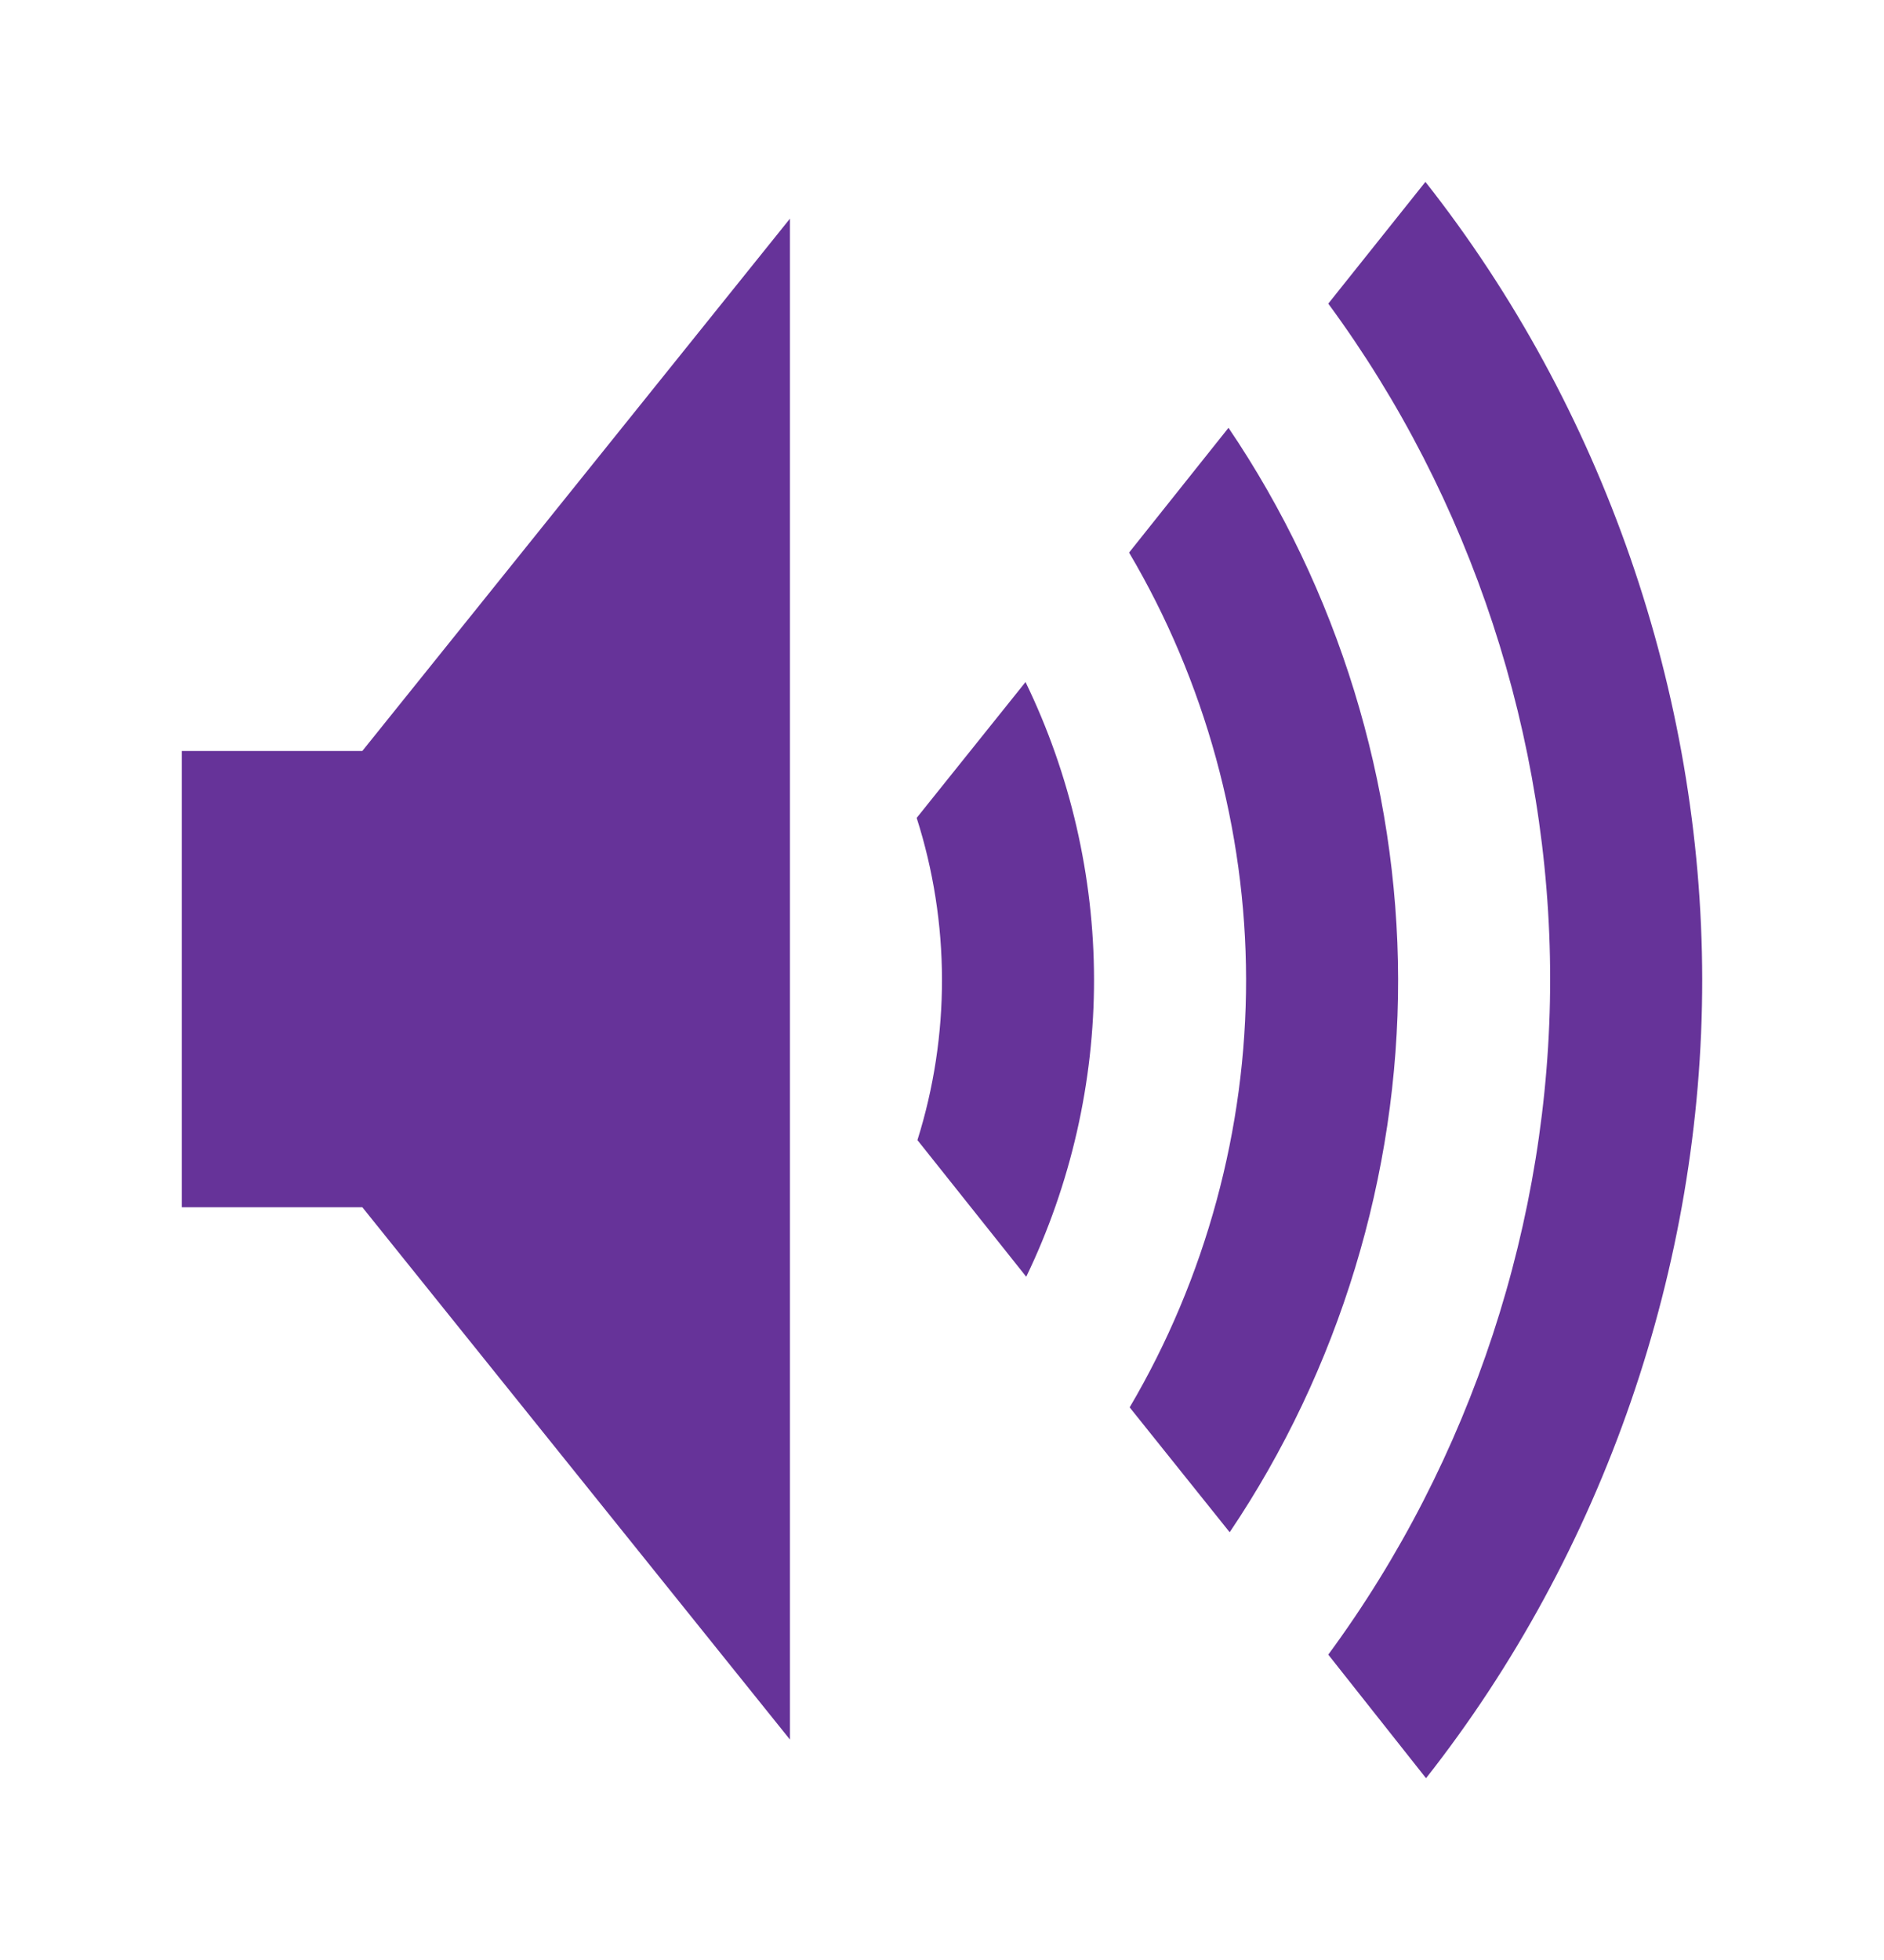 <?xml version="1.0" encoding="UTF-8" standalone="no"?>
<svg
   xmlns:dc="http://purl.org/dc/elements/1.1/"
   xmlns:cc="http://creativecommons.org/ns#"
   xmlns:rdf="http://www.w3.org/1999/02/22-rdf-syntax-ns#"
   xmlns:svg="http://www.w3.org/2000/svg"
   xmlns="http://www.w3.org/2000/svg"
   xmlns:sodipodi="http://sodipodi.sourceforge.net/DTD/sodipodi-0.dtd"
   xmlns:inkscape="http://www.inkscape.org/namespaces/inkscape"
   height="323.358"
   width="310.912"
   inkscape:version="1.0 (4035a4fb49, 2020-05-01)"
   version="1.1"
   viewBox="0 0 310.912 323.358"
   sodipodi:docname="speaker_enabled.svg"
   id="svg3943">
  <defs
     id="defs3573" />
  <sodipodi:namedview
     lock-margins="true"
     inkscape:document-rotation="0"
     inkscape:document-units="px"
     inkscape:pageopacity="0.0"
     inkscape:window-width="1920"
     fit-margin-bottom="30"
     fit-margin-right="30"
     inkscape:cy="-52.230318"
     inkscape:cx="224.99789"
     inkscape:current-layer="layer1"
     borderopacity="1.0"
     showgrid="false"
     inkscape:window-height="1016"
     inkscape:window-x="0"
     inkscape:zoom="1"
     inkscape:window-maximized="1"
     fit-margin-top="30"
     pagecolor="#ffffff"
     fit-margin-left="30"
     inkscape:window-y="0"
     inkscape:pageshadow="2"
     bordercolor="#666666"
     id="base" />
  <g
     transform="translate(-219.543,-322.542)"
     inkscape:groupmode="layer"
     inkscape:label="Layer 1"
     id="layer1">
    <path
       id="speaker"
       style="fill:#663399;stroke-width:1.216;fill-opacity:1"
       inkscape:connector-curvature="0"
       d="m 370.82,457.475 c 2.744,8.581 4.159,17.585 4.177,26.594 0.019,8.991 -1.353,17.984 -4.051,26.561 l 17.954,22.542 c 7.357,-15.249 11.214,-32.174 11.188,-49.104 -0.025,-16.907 -3.921,-33.796 -11.303,-49.006 L 370.82,457.475 m -20.914,-98.862 -70.568,87.819 h -29.796 v 75.273 h 29.796 L 349.907,609.525 V 358.618 m 72.372,34.501 -16.407,20.583 c 12.528,21.187 19.269,45.759 19.308,70.372 0.039,24.697 -6.67,49.371 -19.211,70.647 l 16.505,20.602 c 18.039,-26.757 27.854,-58.98 27.796,-91.249 -0.058,-32.192 -9.94,-64.301 -27.992,-90.955 m 32.501,-40.577 -16.035,20.093 c 23.586,32.016 36.617,71.675 36.617,111.439 0,39.765 -13.031,79.425 -36.617,111.439 l 16.133,20.387 c 29.293,-37.225 45.622,-84.457 45.576,-131.821 -0.046,-47.283 -16.407,-94.396 -45.673,-131.529" />
  </g>
</svg>
